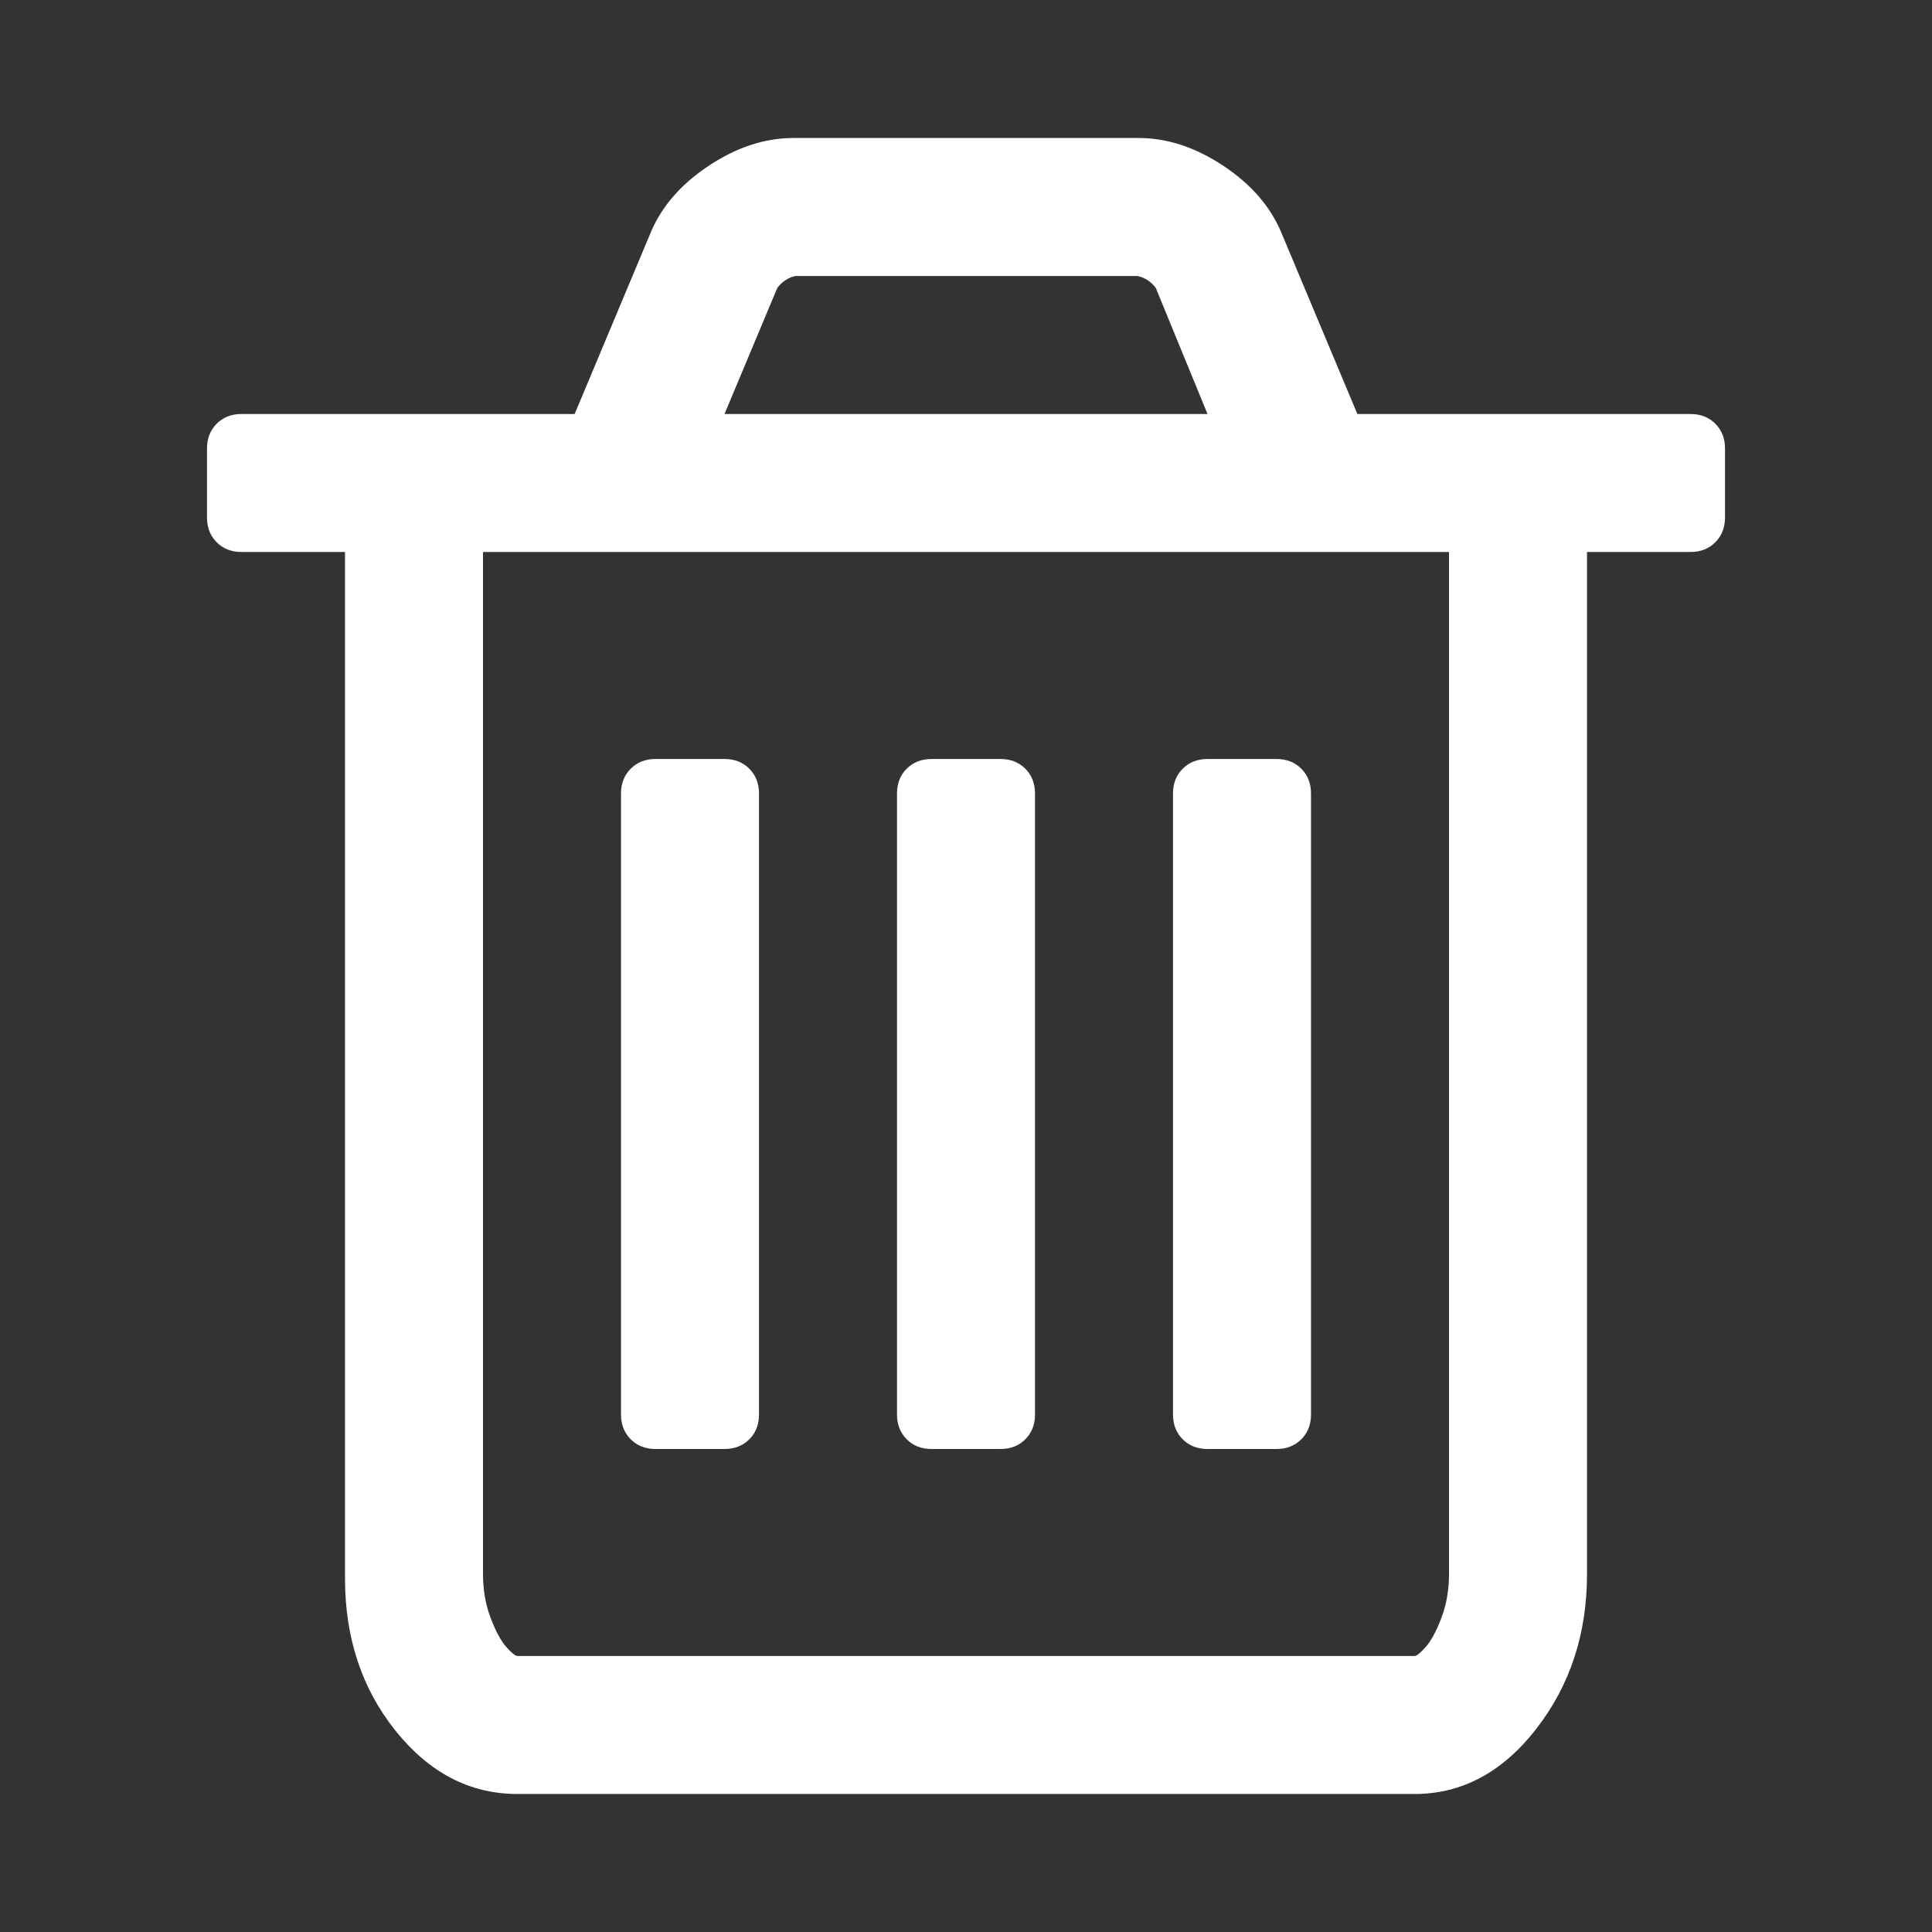<svg width="1792" height="1792" xmlns="http://www.w3.org/2000/svg">

 <rect width="100%" height="100%" fill="#333333" stroke="none"/>

 <g>
  <title>background</title>
  <rect fill="none" id="canvas_background" height="402" width="582" y="-1" x="-1"/>
 </g>
 <g>
  <title fill="#ffffff">Layer 1</title>
  <path fill="#ffffff" id="svg_1" d="m704,736l0,576q0,14 -9,23t-23,9l-64,0q-14,0 -23,-9t-9,-23l0,-576q0,-14 9,-23t23,-9l64,0q14,0 23,9t9,23zm256,0l0,576q0,14 -9,23t-23,9l-64,0q-14,0 -23,-9t-9,-23l0,-576q0,-14 9,-23t23,-9l64,0q14,0 23,9t9,23zm256,0l0,576q0,14 -9,23t-23,9l-64,0q-14,0 -23,-9t-9,-23l0,-576q0,-14 9,-23t23,-9l64,0q14,0 23,9t9,23zm128,724l0,-948l-896,0l0,948q0,22 7,40.5t14.5,27t10.5,8.5l832,0q3,0 10.5,-8.5t14.5,-27t7,-40.5zm-672,-1076l448,0l-48,-117q-7,-9 -17,-11l-317,0q-10,2 -17,11l-49,117zm928,32l0,64q0,14 -9,23t-23,9l-96,0l0,948q0,83 -47,143.5t-113,60.5l-832,0q-66,0 -113,-58.5t-47,-141.5l0,-952l-96,0q-14,0 -23,-9t-9,-23l0,-64q0,-14 9,-23t23,-9l309,0l70,-167q15,-37 54,-63t79,-26l320,0q40,0 79,26t54,63l70,167l309,0q14,0 23,9t9,23z"/>
 </g>
</svg>